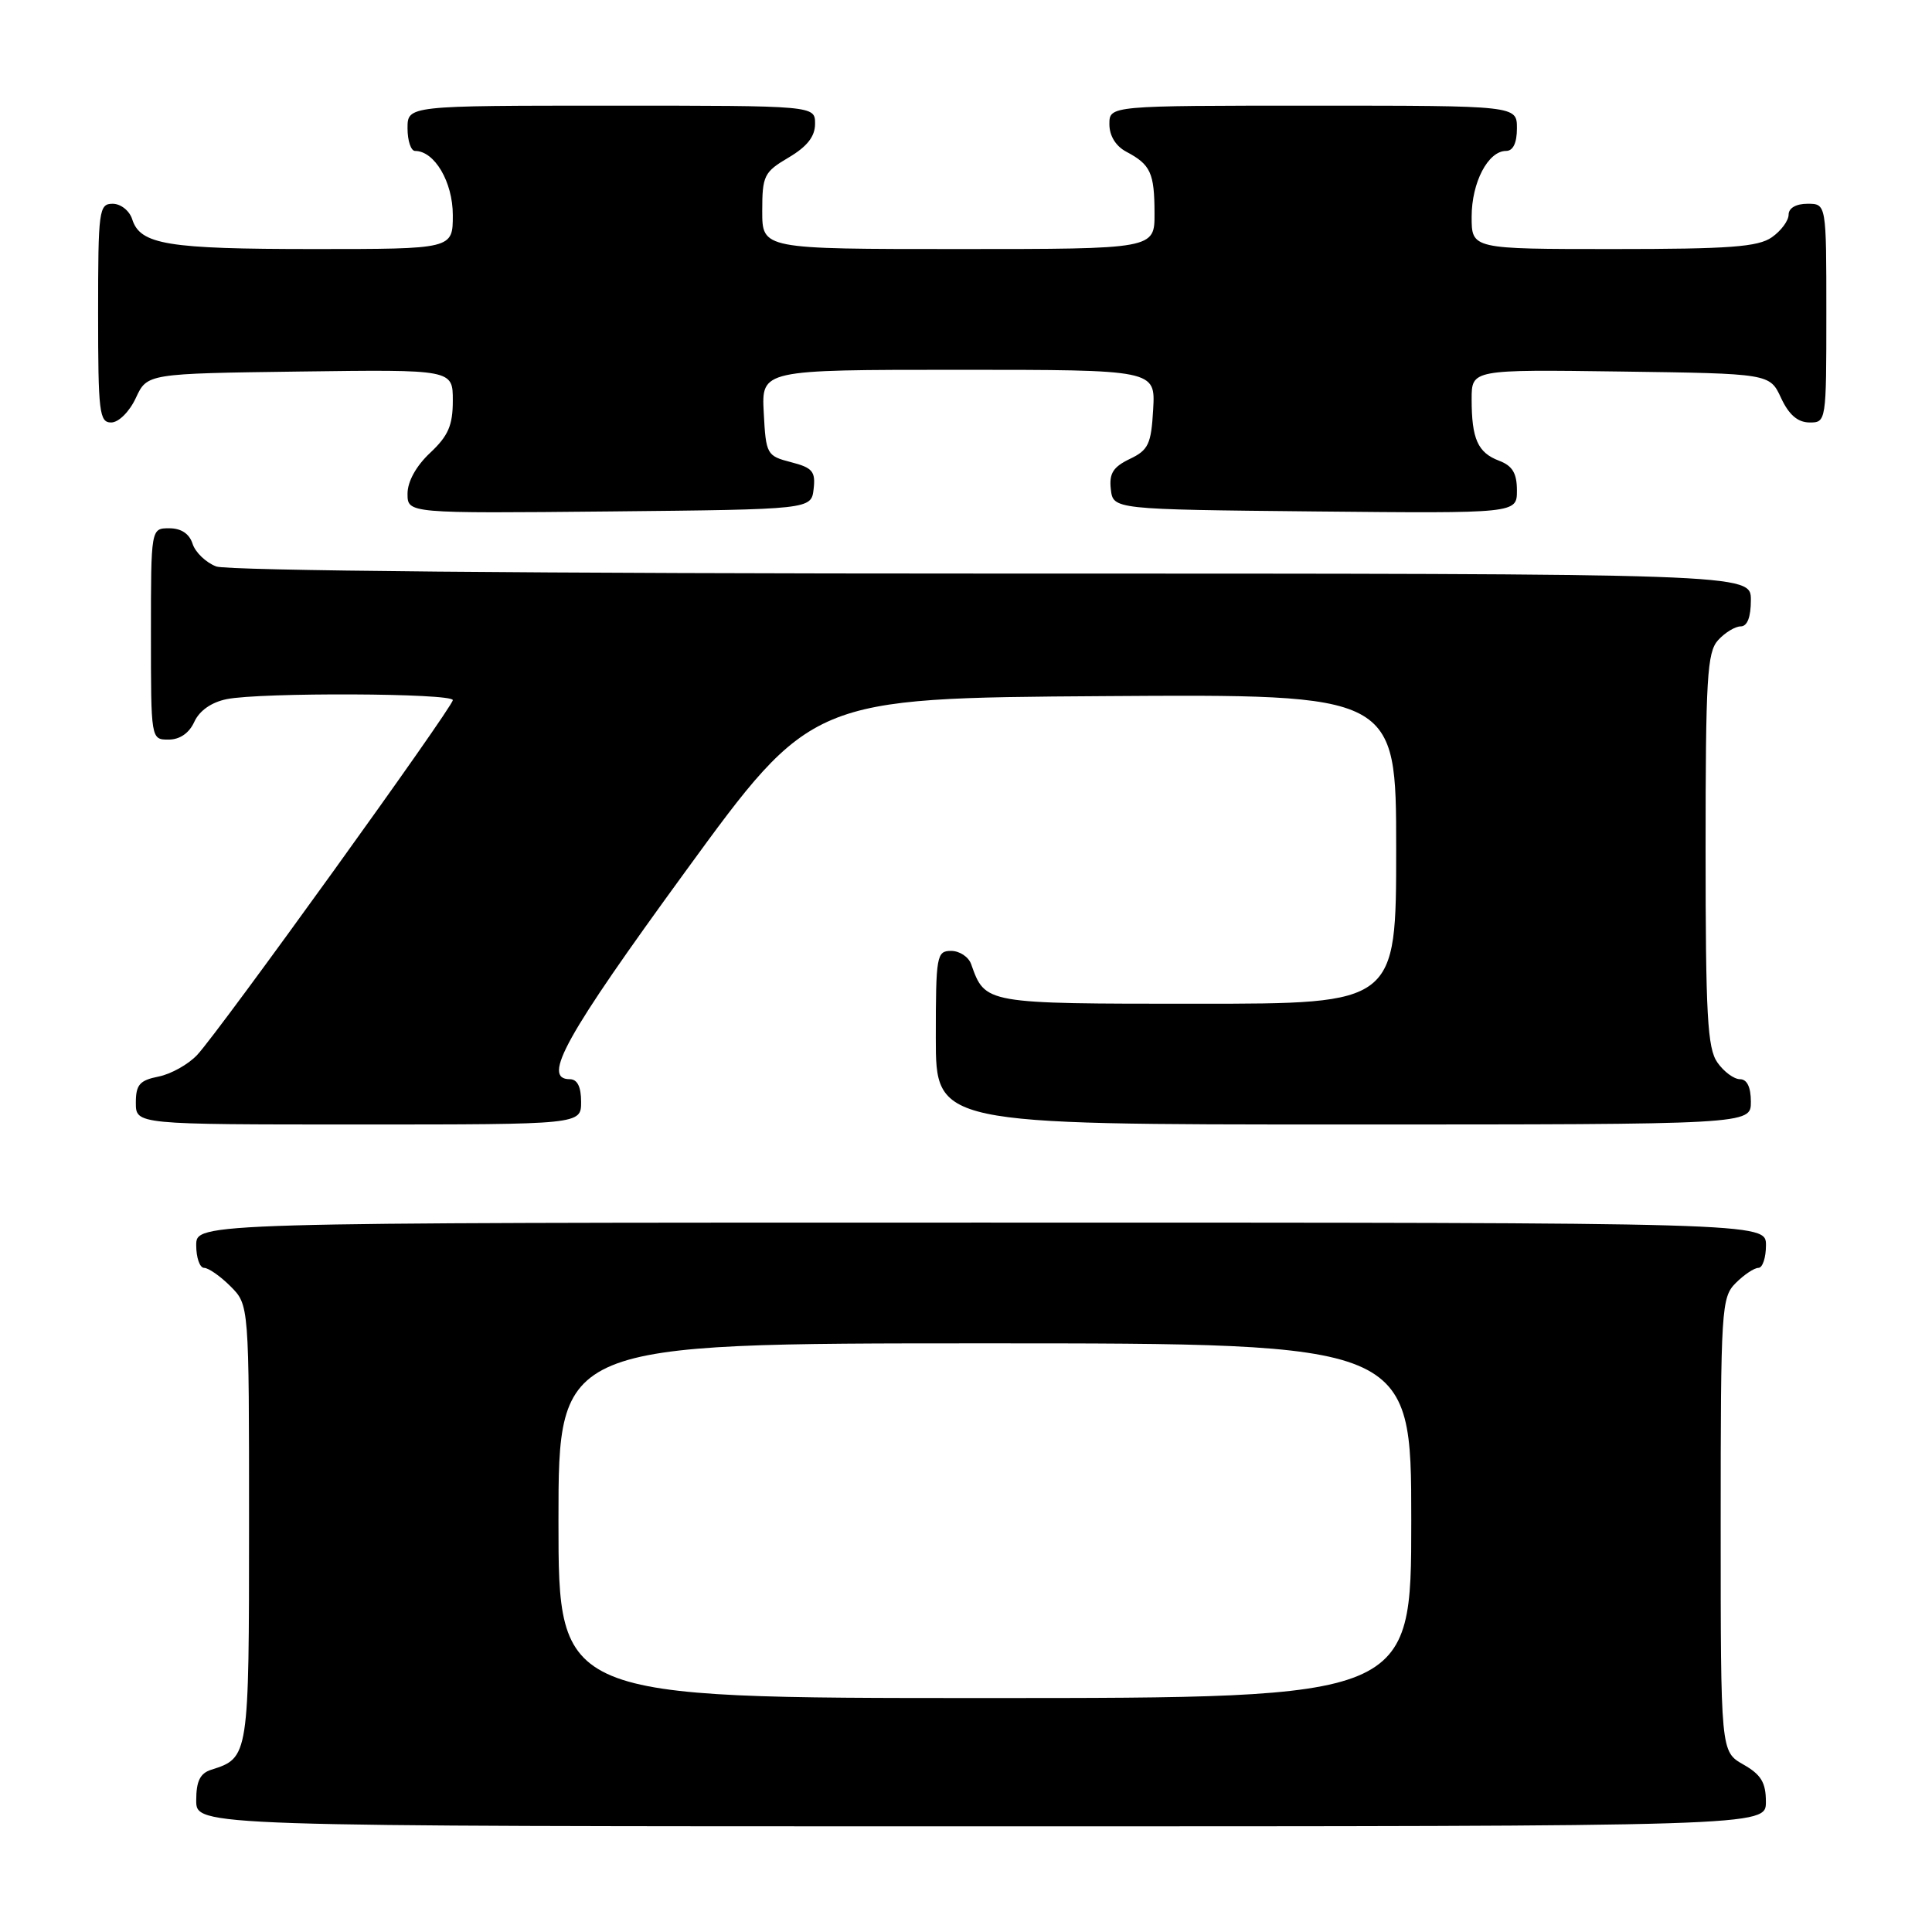 <?xml version="1.0" encoding="UTF-8" standalone="no"?>
<!DOCTYPE svg PUBLIC "-//W3C//DTD SVG 1.1//EN" "http://www.w3.org/Graphics/SVG/1.1/DTD/svg11.dtd" >
<svg xmlns="http://www.w3.org/2000/svg" xmlns:xlink="http://www.w3.org/1999/xlink" version="1.1" viewBox="0 0 256 256">
 <g >
 <path fill="currentColor"
d=" M 233.99 238.75 C 233.99 236.19 233.35 235.14 230.99 233.80 C 228.00 232.09 228.00 232.09 228.00 202.05 C 228.00 173.33 228.09 171.91 230.00 170.00 C 231.10 168.90 232.45 168.00 233.00 168.00 C 233.55 168.00 234.00 166.65 234.00 165.00 C 234.00 162.00 234.00 162.00 130.00 162.00 C 26.00 162.00 26.00 162.00 26.00 165.00 C 26.00 166.65 26.47 168.00 27.05 168.00 C 27.62 168.00 29.20 169.10 30.55 170.45 C 33.00 172.91 33.00 172.91 33.00 201.88 C 33.00 232.82 32.98 232.92 27.99 234.50 C 26.51 234.97 26.00 236.02 26.00 238.57 C 26.00 242.00 26.00 242.00 130.00 242.00 C 234.00 242.00 234.00 242.00 233.99 238.75 Z  M 77.00 146.00 C 77.00 144.00 76.50 143.00 75.50 143.00 C 71.74 143.00 74.91 137.30 90.80 115.50 C 107.56 92.50 107.56 92.50 146.28 92.24 C 185.00 91.98 185.00 91.98 185.00 112.49 C 185.00 133.00 185.00 133.00 158.65 133.00 C 130.37 133.00 130.56 133.03 128.68 127.75 C 128.34 126.79 127.15 126.00 126.03 126.00 C 124.11 126.00 124.00 126.61 124.00 137.50 C 124.00 149.00 124.00 149.00 178.00 149.00 C 232.00 149.00 232.00 149.00 232.00 146.00 C 232.00 144.05 231.49 143.00 230.56 143.00 C 229.76 143.00 228.41 142.00 227.56 140.78 C 226.24 138.90 226.00 134.47 226.00 112.61 C 226.00 89.86 226.20 86.43 227.65 84.83 C 228.57 83.82 229.92 83.00 230.65 83.00 C 231.53 83.00 232.00 81.77 232.00 79.50 C 232.00 76.00 232.00 76.00 131.57 76.00 C 71.10 76.00 30.14 75.62 28.65 75.06 C 27.29 74.54 25.88 73.19 25.52 72.06 C 25.09 70.72 24.01 70.00 22.43 70.00 C 20.00 70.00 20.00 70.00 20.00 84.00 C 20.00 98.00 20.00 98.00 22.34 98.00 C 23.83 98.00 25.07 97.14 25.75 95.64 C 26.43 94.16 28.02 93.05 30.04 92.64 C 34.58 91.73 60.00 91.84 60.00 92.77 C 60.00 93.70 29.12 136.58 26.14 139.77 C 24.98 141.02 22.67 142.32 21.01 142.65 C 18.50 143.15 18.00 143.73 18.00 146.12 C 18.00 149.00 18.00 149.00 47.50 149.00 C 77.00 149.00 77.00 149.00 77.00 146.00 Z  M 107.81 64.79 C 108.08 62.47 107.66 61.97 104.81 61.24 C 101.60 60.41 101.49 60.21 101.20 54.69 C 100.90 49.00 100.90 49.00 127.00 49.00 C 153.10 49.00 153.10 49.00 152.80 54.24 C 152.54 58.86 152.17 59.64 149.69 60.82 C 147.49 61.88 146.95 62.74 147.19 64.83 C 147.50 67.50 147.50 67.50 174.25 67.77 C 201.00 68.03 201.00 68.03 201.00 64.99 C 201.00 62.71 200.41 61.72 198.64 61.05 C 195.81 59.98 195.00 58.16 195.00 52.90 C 195.00 48.96 195.00 48.96 214.75 49.23 C 234.50 49.50 234.50 49.50 236.00 52.73 C 237.03 54.95 238.20 55.96 239.75 55.98 C 241.98 56.00 242.00 55.88 242.00 41.50 C 242.00 27.00 242.00 27.00 239.50 27.00 C 237.99 27.00 237.00 27.57 237.00 28.44 C 237.00 29.24 236.00 30.59 234.78 31.44 C 232.96 32.72 229.15 33.00 213.78 33.00 C 195.00 33.00 195.00 33.00 195.00 28.72 C 195.00 24.17 197.18 20.00 199.56 20.00 C 200.49 20.00 201.00 18.95 201.00 17.00 C 201.00 14.00 201.00 14.00 174.00 14.00 C 147.00 14.00 147.00 14.00 147.00 16.46 C 147.00 18.00 147.85 19.37 149.25 20.11 C 152.46 21.81 152.97 22.91 152.98 28.25 C 153.00 33.00 153.00 33.00 127.00 33.00 C 101.00 33.00 101.00 33.00 101.00 27.97 C 101.00 23.27 101.24 22.79 104.50 20.87 C 106.95 19.42 108.00 18.09 108.00 16.40 C 108.00 14.00 108.00 14.00 81.00 14.00 C 54.00 14.00 54.00 14.00 54.00 17.00 C 54.00 18.65 54.45 20.00 55.00 20.00 C 57.58 20.00 60.00 24.12 60.00 28.50 C 60.00 33.00 60.00 33.00 41.57 33.00 C 22.17 33.00 18.58 32.41 17.52 29.06 C 17.16 27.92 16.00 27.00 14.93 27.00 C 13.11 27.00 13.00 27.84 13.00 41.50 C 13.00 54.65 13.16 56.00 14.75 55.98 C 15.73 55.97 17.16 54.54 18.00 52.73 C 19.50 49.50 19.50 49.50 39.75 49.23 C 60.00 48.96 60.00 48.96 60.00 53.08 C 60.00 56.37 59.39 57.76 57.00 60.00 C 55.15 61.73 54.00 63.80 54.00 65.42 C 54.00 68.03 54.00 68.03 80.75 67.77 C 107.50 67.50 107.50 67.50 107.81 64.79 Z  M 74.00 201.50 C 74.00 178.00 74.00 178.00 130.50 178.00 C 187.00 178.00 187.00 178.00 187.00 201.50 C 187.00 225.00 187.00 225.00 130.50 225.00 C 74.00 225.00 74.00 225.00 74.00 201.50 Z "/>
</g>
</svg>